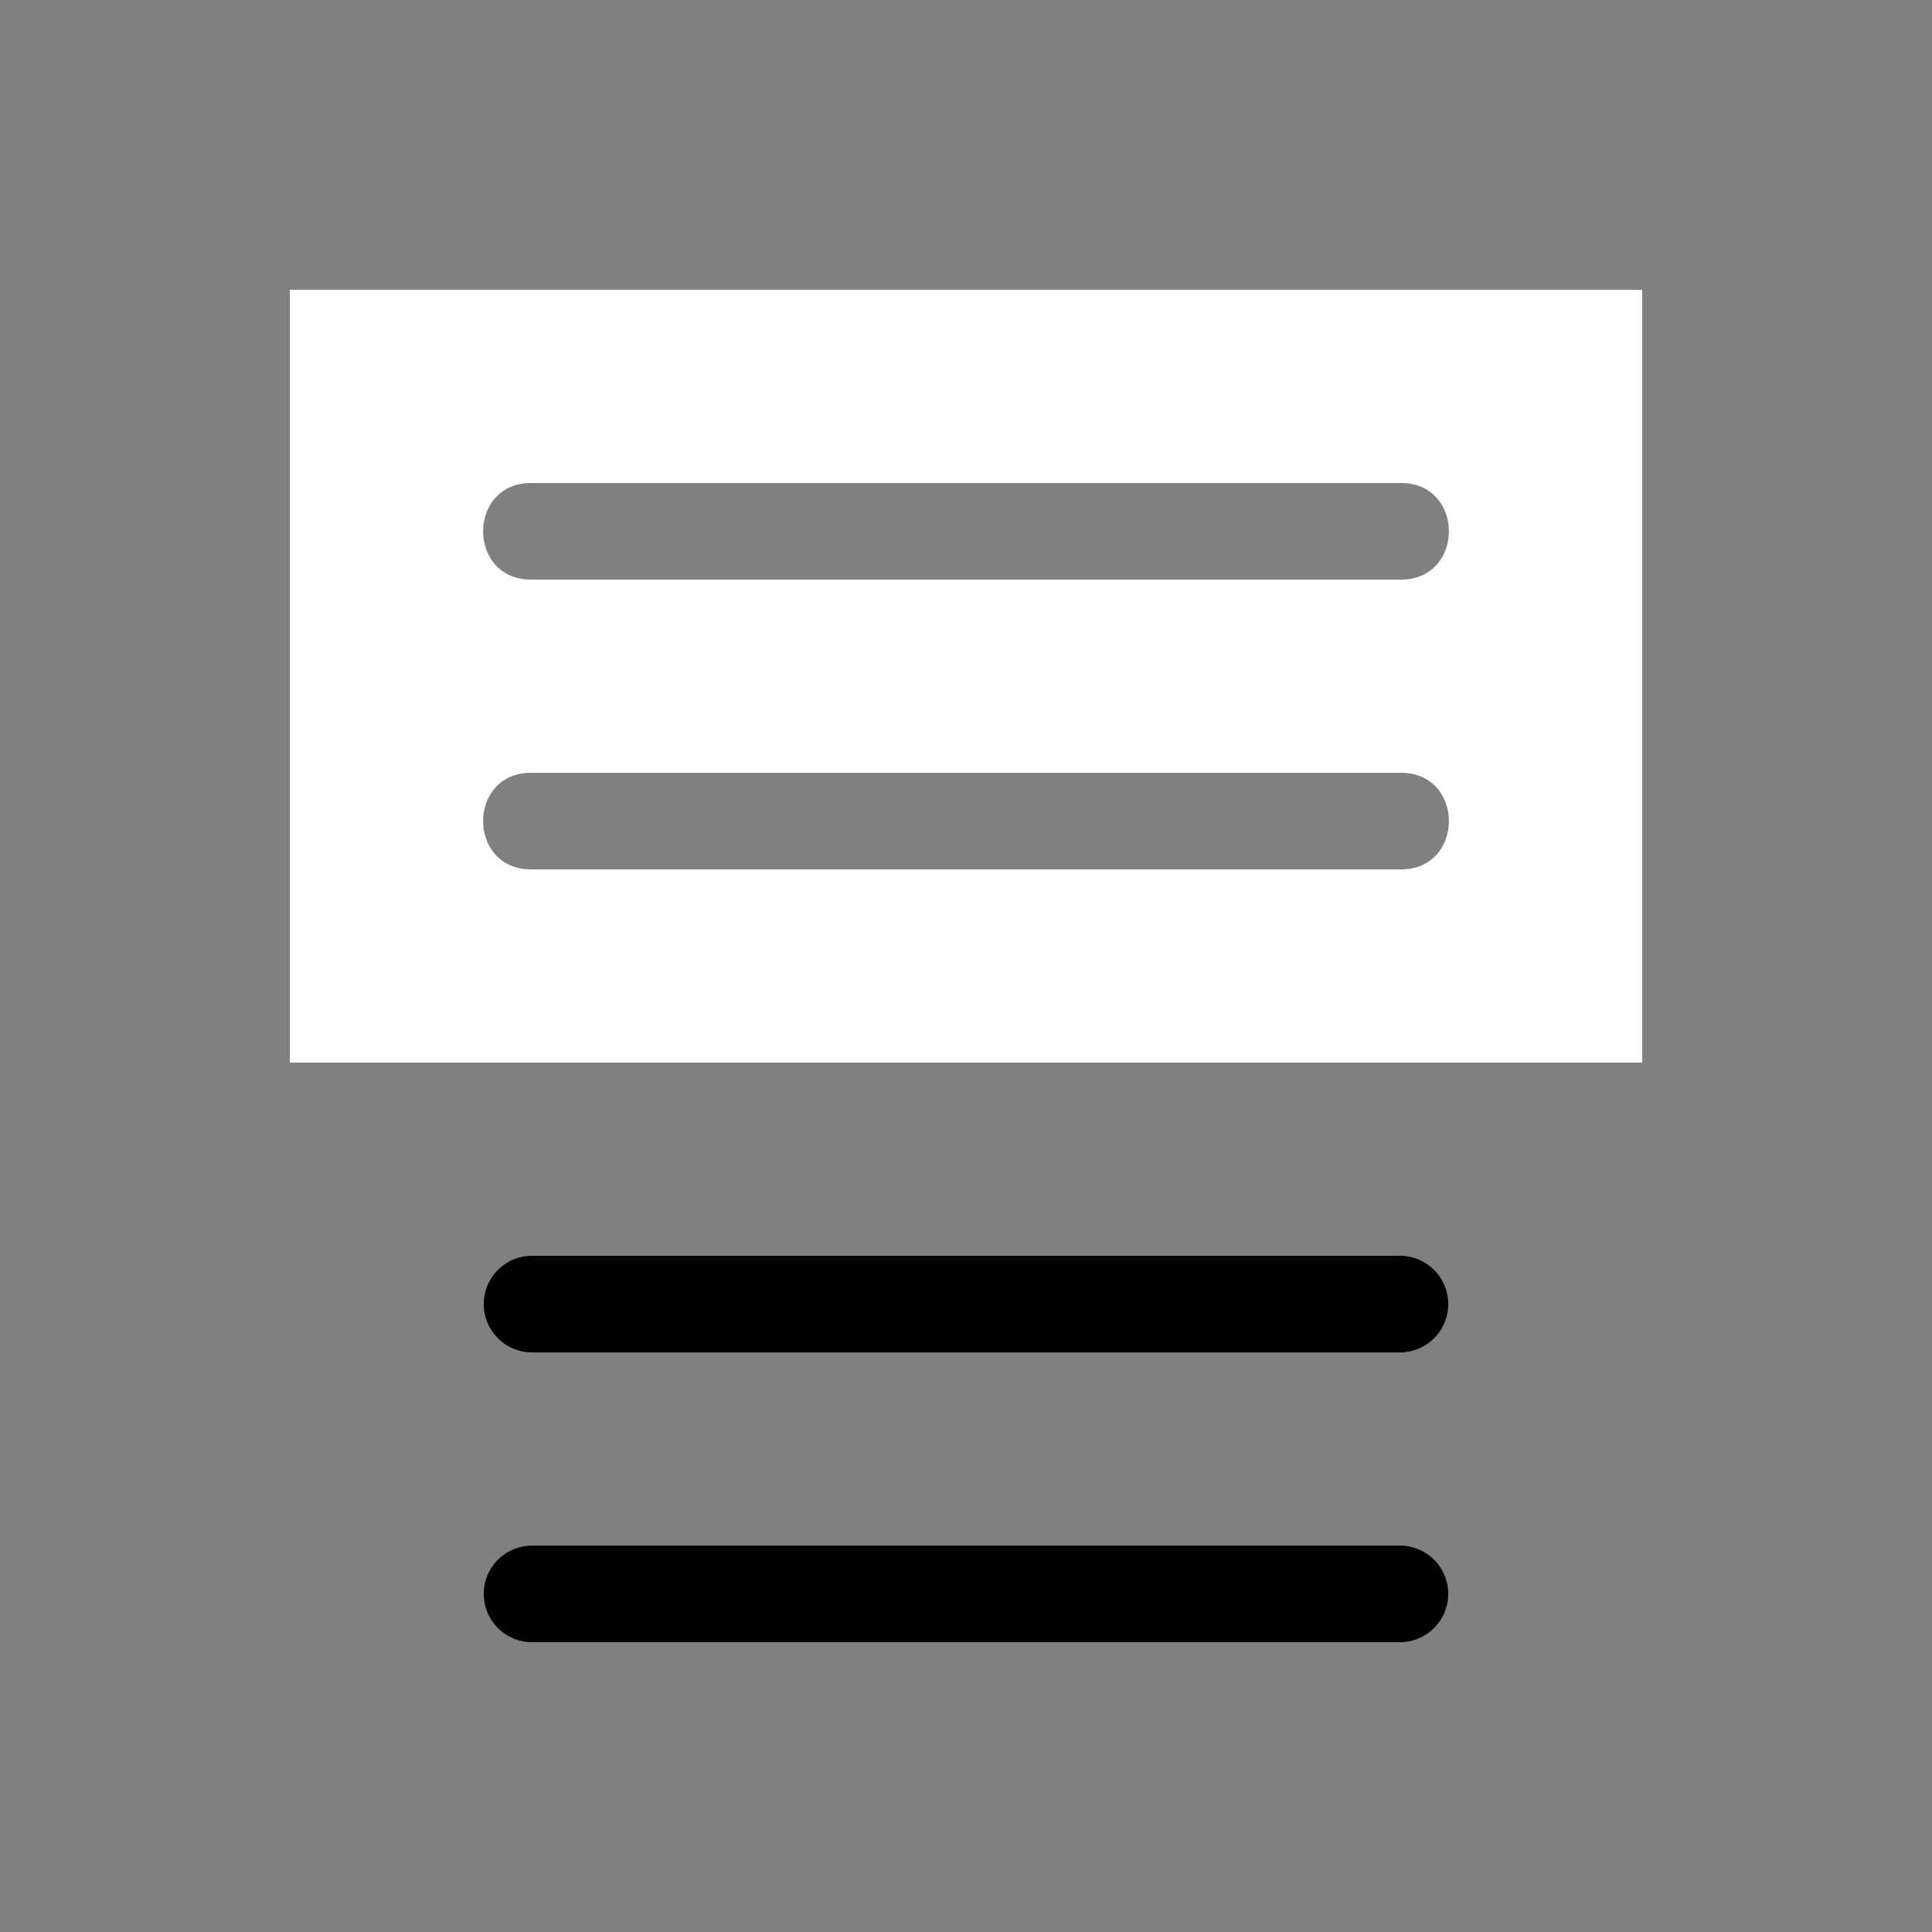 <svg height="64" width="64" viewBox="0 0 20 20"><rect x="0" y="0" width="20" height="20" fill="#808080" stroke="none"/><title>syntax_on</title><g fill="#000000" class="nc-icon-wrapper"><g transform="translate(0 0)"><path d="M3 3v8h14V3zm2.508 2h8.984c.676-.01.676 1.01 0 1H5.508c-.676.01-.676-1.01 0-1zm0 3h8.984c.676-.01.676 1.01 0 1H5.508c-.676.01-.676-1.01 0-1z" fill="#ffffff"></path><path d="M5.508 13a.5.5 0 1 0 0 1h8.984a.5.5 0 1 0 0-1zm0 3a.5.5 0 1 0 0 1h8.984a.5.5 0 1 0 0-1z" data-color="color-2"></path></g></g></svg>